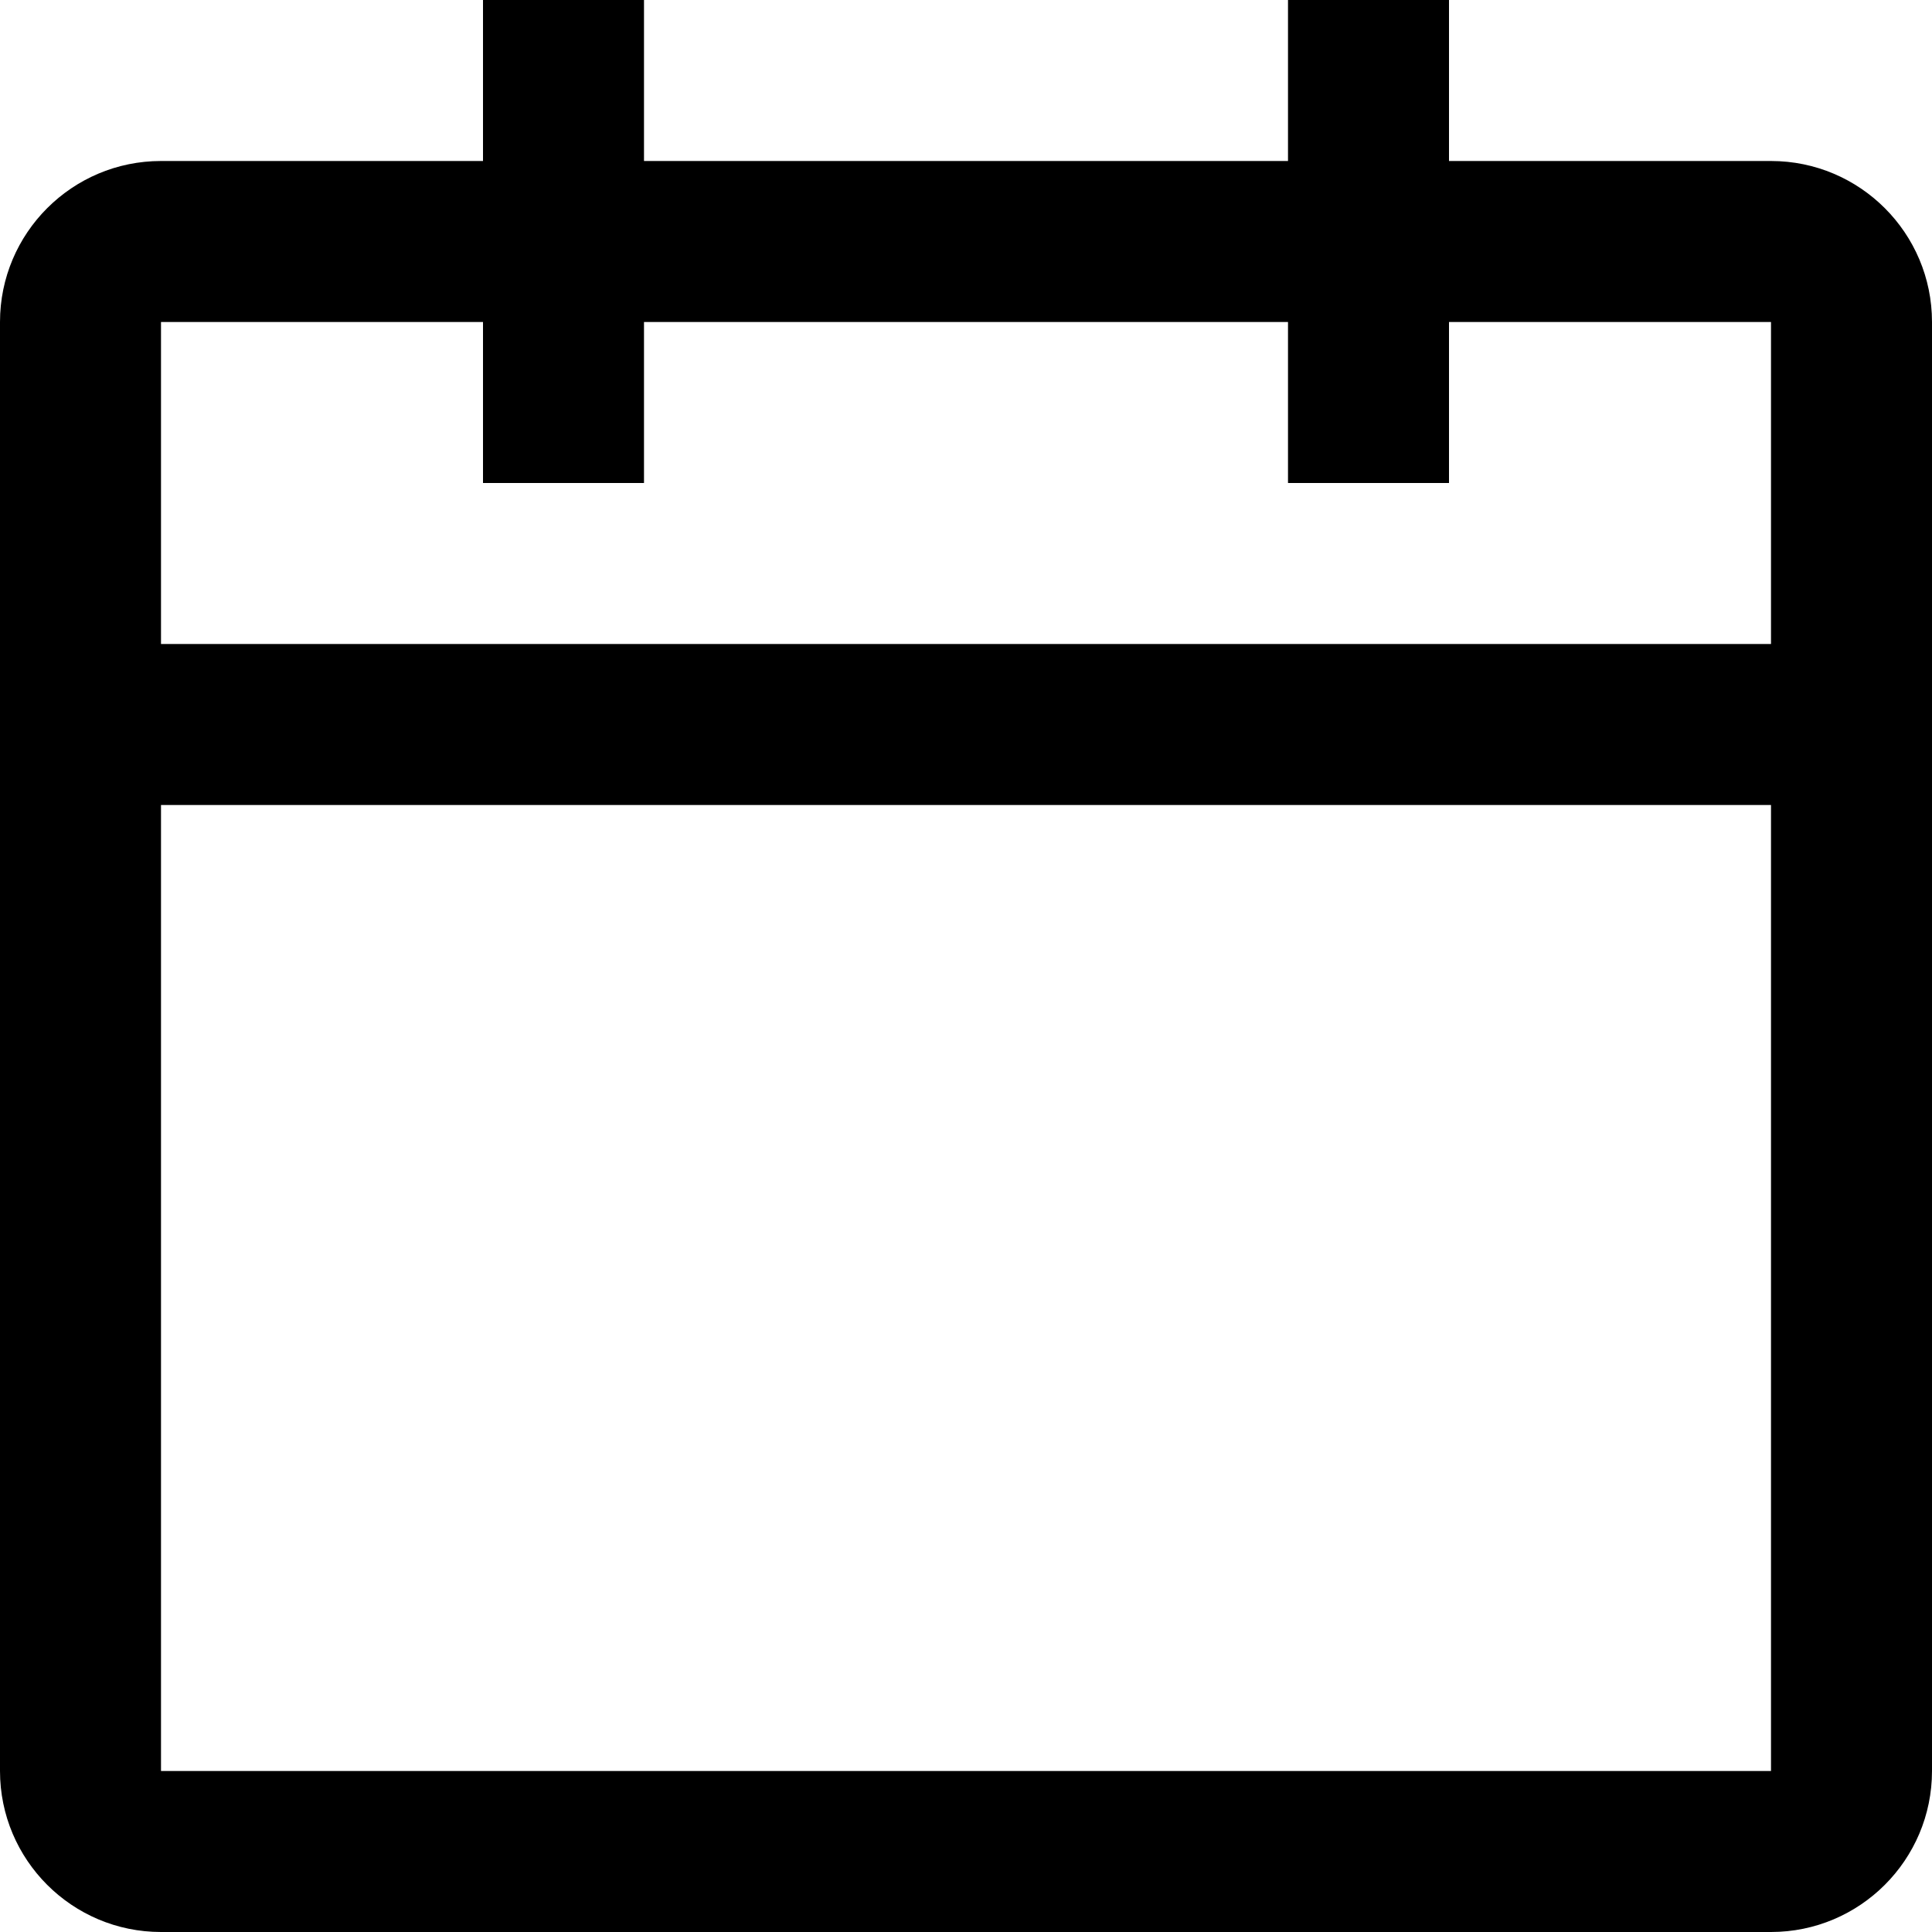 <?xml version="1.0" encoding="UTF-8" standalone="no"?>
<svg width="15px" height="15px" viewBox="0 0 15 15" version="1.1" xmlns="http://www.w3.org/2000/svg" xmlns:xlink="http://www.w3.org/1999/xlink">
    <!-- Generator: Sketch 48.2 (47327) - http://www.bohemiancoding.com/sketch -->
    <title>Calendar</title>
    <desc>Created with Sketch.</desc>
    <defs></defs>
    <g id="keyicons.com" stroke="none" stroke-width="1" fill="none" fill-rule="evenodd" transform="translate(-555, -61)">
        <g id="Calendar" transform="translate(555, 61)" fill="#000000" fill-rule="nonzero">
            <path d="M13.75,1.25 L11.25,1.25 L11.25,0 L10,0 L10,1.25 L5,1.25 L5,0 L3.75,0 L3.75,1.25 L1.25,1.25 C0.56,1.25 0,1.81 0,2.5 L0,13.75 C0,14.44 0.56,15 1.25,15 L13.75,15 C14.44,15 15,14.44 15,13.75 L15,2.5 C15,1.81 14.44,1.25 13.75,1.25 Z M13.75,13.75 L1.25,13.75 L1.25,6.25 L13.75,6.25 L13.75,13.75 Z M1.25,5 L1.25,2.5 L3.75,2.5 L3.75,3.75 L5,3.75 L5,2.5 L10,2.5 L10,3.75 L11.25,3.75 L11.25,2.5 L13.75,2.5 L13.75,5 L1.25,5 Z" id="Shape"></path>
        </g>
    </g>
</svg>